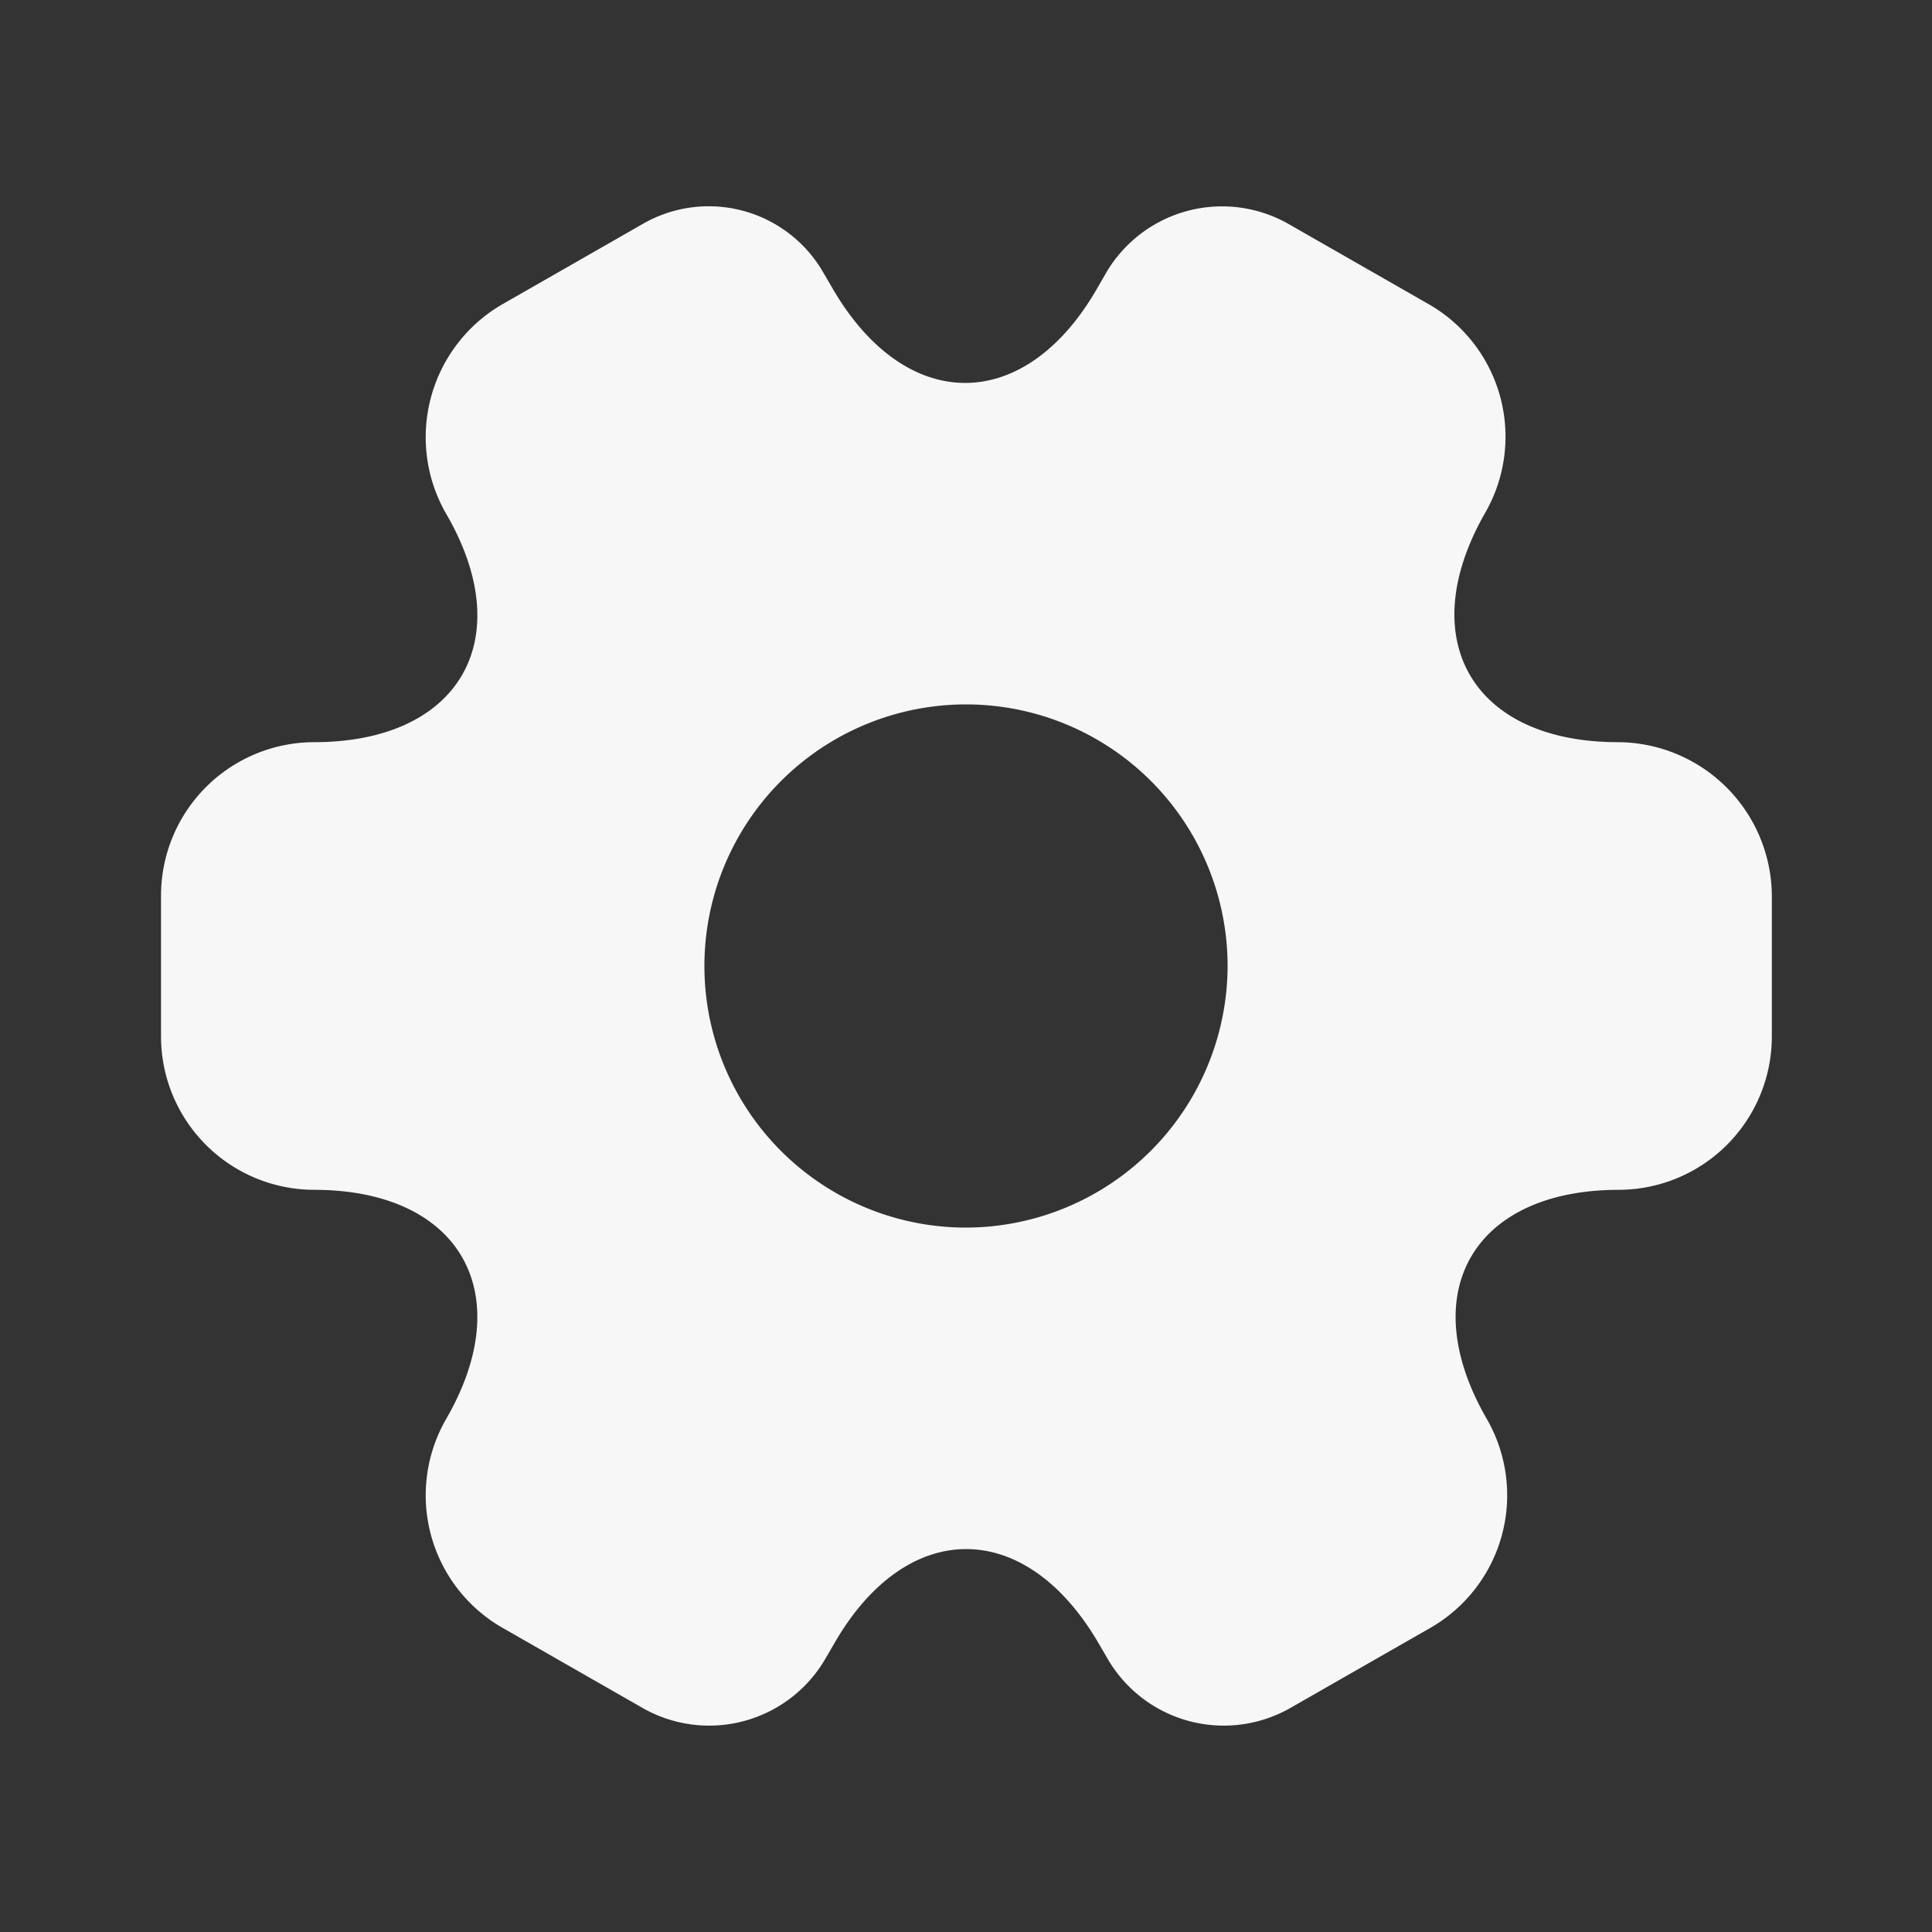 <svg id="icn_setting_nav" xmlns="http://www.w3.org/2000/svg" width="20" height="20" viewBox="0 0 20 20">
  <rect x="0" y="0" width="20" height="20" fill="#333333" stroke="none"/>
  <g id="setting-2">
    <path id="Vector" d="M15.083,5.549c-1.508,0-2.125-1.067-1.375-2.375a1.581,1.581,0,0,0-.583-2.158L11.683.191a1.391,1.391,0,0,0-1.9.5L9.692.849c-.75,1.308-1.983,1.308-2.742,0L6.858.691a1.368,1.368,0,0,0-1.883-.5l-1.442.825A1.59,1.59,0,0,0,2.95,3.182c.758,1.3.142,2.367-1.367,2.367A1.588,1.588,0,0,0,0,7.132V8.6a1.588,1.588,0,0,0,1.583,1.583c1.508,0,2.125,1.067,1.367,2.375a1.581,1.581,0,0,0,.583,2.158l1.442.825a1.391,1.391,0,0,0,1.9-.5l.092-.158c.75-1.308,1.983-1.308,2.742,0l.092.158a1.391,1.391,0,0,0,1.9.5l1.442-.825a1.583,1.583,0,0,0,.583-2.158c-.758-1.308-.142-2.375,1.367-2.375A1.588,1.588,0,0,0,16.675,8.6V7.132A1.6,1.6,0,0,0,15.083,5.549Zm-6.75,5.025a2.708,2.708,0,1,1,2.708-2.708A2.714,2.714,0,0,1,8.333,10.574Z" transform="translate(1.667 2.134)" fill="#f7f7f7"/>
    <path id="Vector-2" data-name="Vector" d="M0,0H20V20H0Z" transform="translate(20 20) rotate(180)" fill="none" opacity="0"/>
  </g>
</svg>
